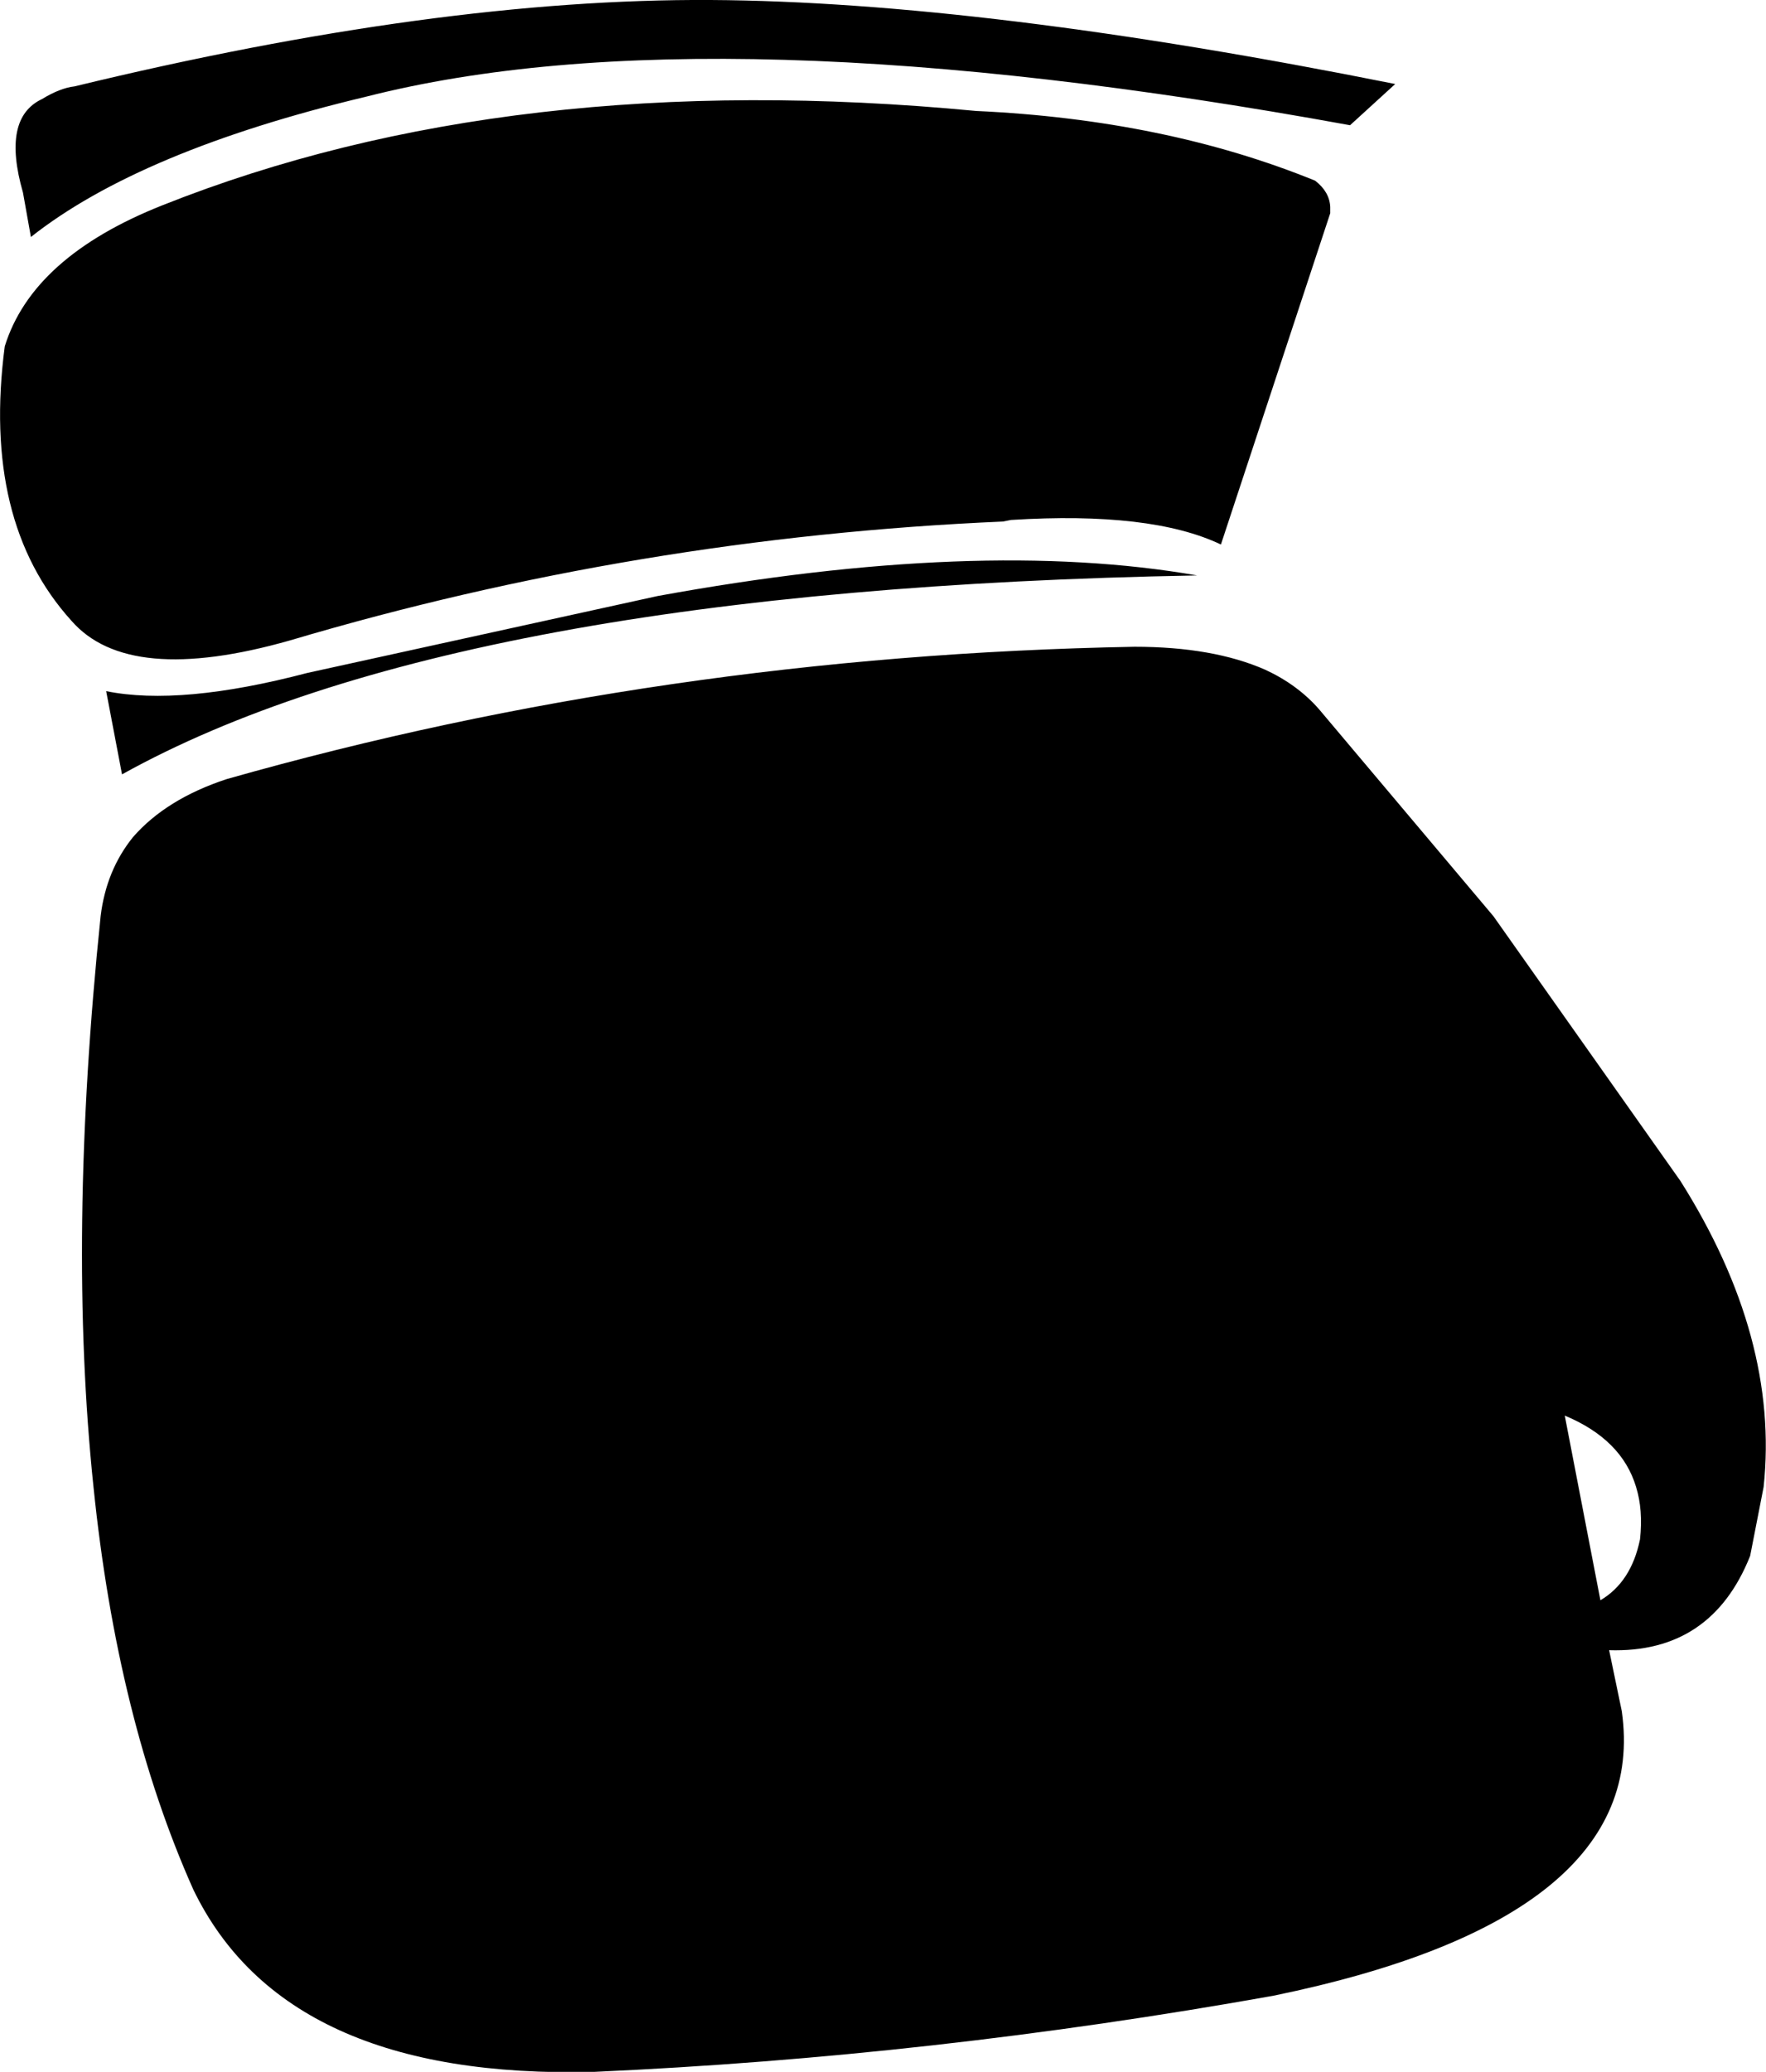 <?xml version="1.0" encoding="UTF-8" standalone="no"?>
<svg xmlns:xlink="http://www.w3.org/1999/xlink" height="130.7px" width="111.45px" xmlns="http://www.w3.org/2000/svg">
  <g transform="matrix(1.0, 0.0, 0.0, 1.0, -205.45, -319.5)">
    <path d="M207.4 334.45 L206.9 331.65 Q205.55 326.95 208.1 325.75 209.25 325.05 210.15 324.95 233.05 319.4 250.3 319.5 267.5 319.6 293.5 324.8 L290.65 327.4 Q250.35 320.05 228.55 325.6 214.3 329.0 207.4 334.45 M215.7 332.45 Q237.7 323.7 267.05 326.5 279.0 327.05 288.45 330.9 289.35 331.6 289.4 332.55 L289.4 332.95 282.5 353.85 Q278.1 351.75 269.25 352.3 L268.75 352.4 Q245.65 353.4 223.75 359.9 213.55 362.8 209.95 358.65 204.3 352.4 205.75 341.35 207.5 335.7 215.7 332.45 M212.15 363.1 Q216.85 364.05 224.85 361.95 L246.95 357.1 Q267.2 353.4 281.0 355.8 234.2 356.65 213.15 368.35 L212.15 363.1 M213.85 372.3 Q215.95 369.9 219.75 368.65 247.25 360.85 277.05 360.3 282.0 360.3 285.3 361.75 287.35 362.7 288.7 364.25 L299.7 377.3 311.5 394.0 Q317.75 403.9 316.75 413.3 L315.9 417.65 Q313.45 423.8 307.0 423.6 L307.8 427.45 Q309.65 440.5 285.8 445.4 264.25 449.25 242.95 450.2 223.45 450.7 217.65 438.7 212.85 427.95 211.35 413.3 209.7 397.55 211.8 377.3 212.15 374.4 213.85 372.3 M304.2 408.8 L306.45 420.45 Q308.4 419.3 308.95 416.6 309.15 414.75 308.7 413.3 307.8 410.3 304.2 408.8" fill="#000000" fill-rule="evenodd" stroke="none"/>
  </g>
</svg>
